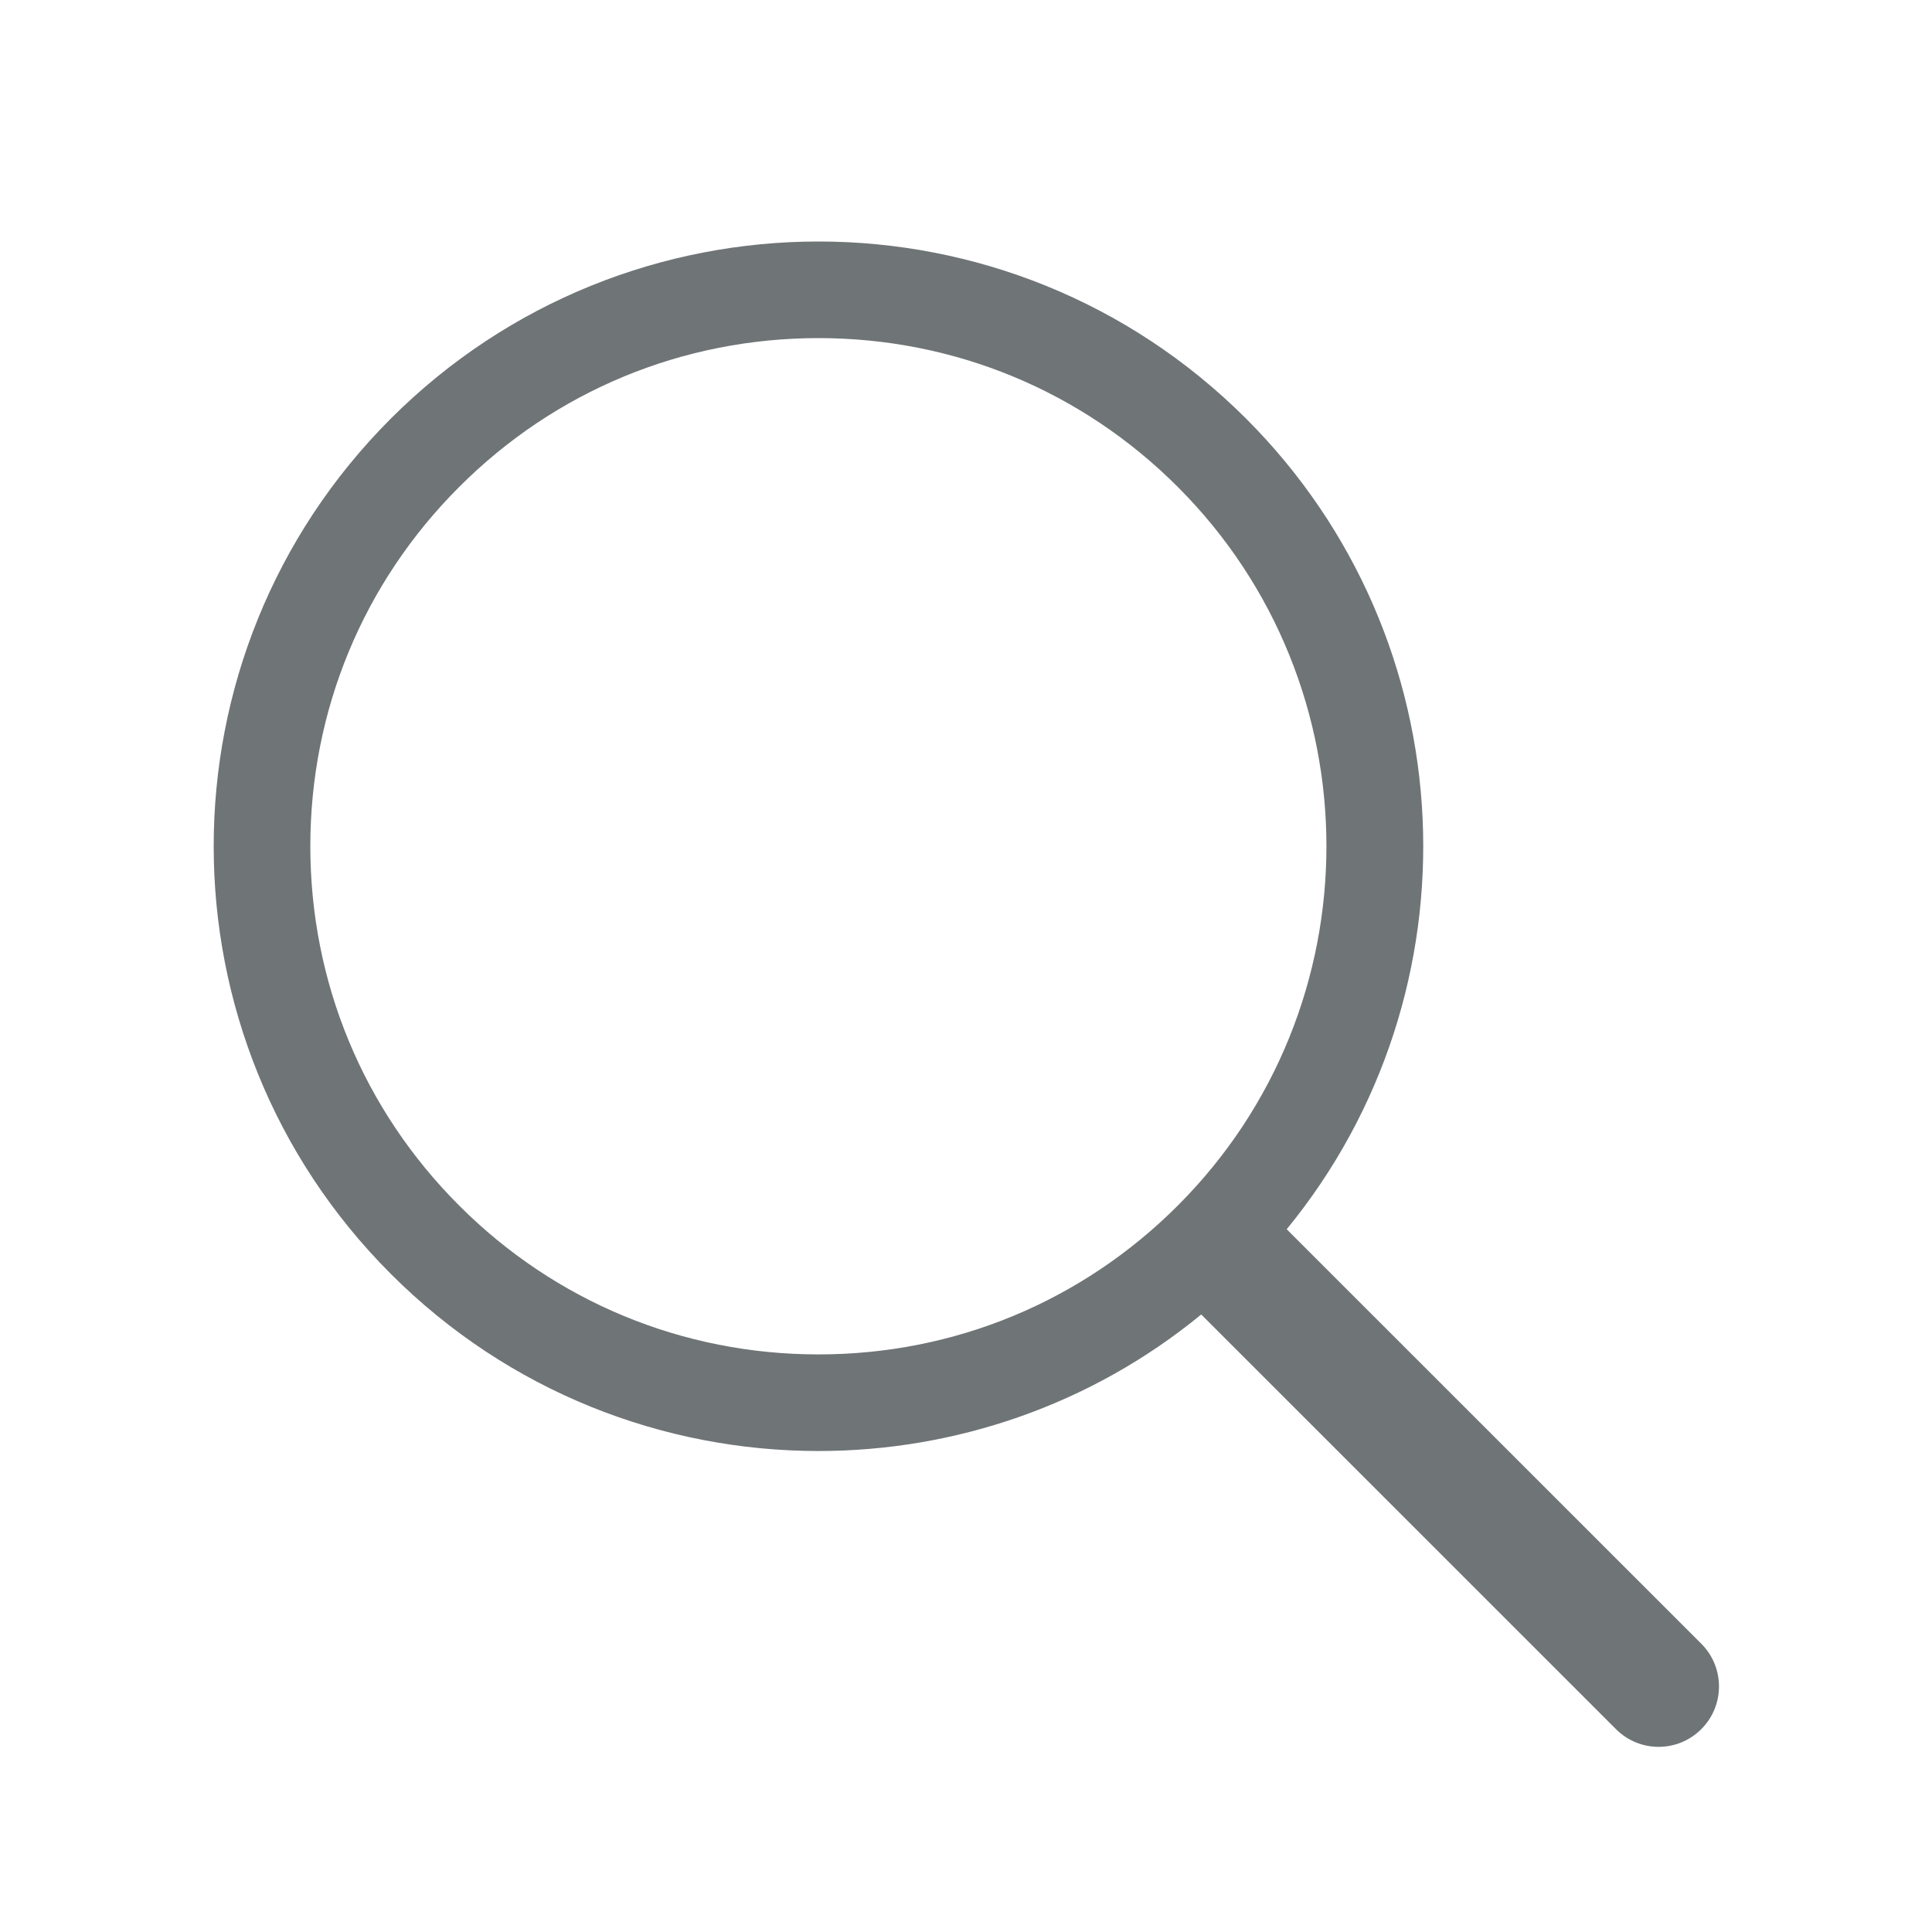 <svg width="24" height="24" viewBox="0 0 24 24" fill="none" xmlns="http://www.w3.org/2000/svg">
<path fill-rule="evenodd" clip-rule="evenodd" d="M21.135 20.42L15.984 15.27C18.402 12.319 18.235 7.956 15.48 5.201C14.012 3.734 12.09 3 10.168 3C8.245 3 6.322 3.734 4.855 5.2C1.921 8.134 1.921 12.891 4.855 15.825C6.322 17.293 8.245 18.025 10.168 18.025C11.855 18.025 13.544 17.46 14.922 16.329L20.074 21.48C20.22 21.626 20.411 21.7 20.604 21.7C20.796 21.7 20.988 21.626 21.134 21.48C21.427 21.188 21.427 20.712 21.135 20.42ZM14.631 14.976C13.439 16.169 11.854 16.825 10.168 16.825C8.481 16.825 6.896 16.169 5.704 14.976C4.511 13.784 3.855 12.199 3.855 10.512C3.855 8.826 4.511 7.241 5.704 6.049C6.896 4.856 8.481 4.2 10.168 4.2C11.854 4.2 13.439 4.856 14.631 6.049C17.093 8.51 17.093 12.515 14.631 14.976Z" fill="#6F7476"/>
</svg>
